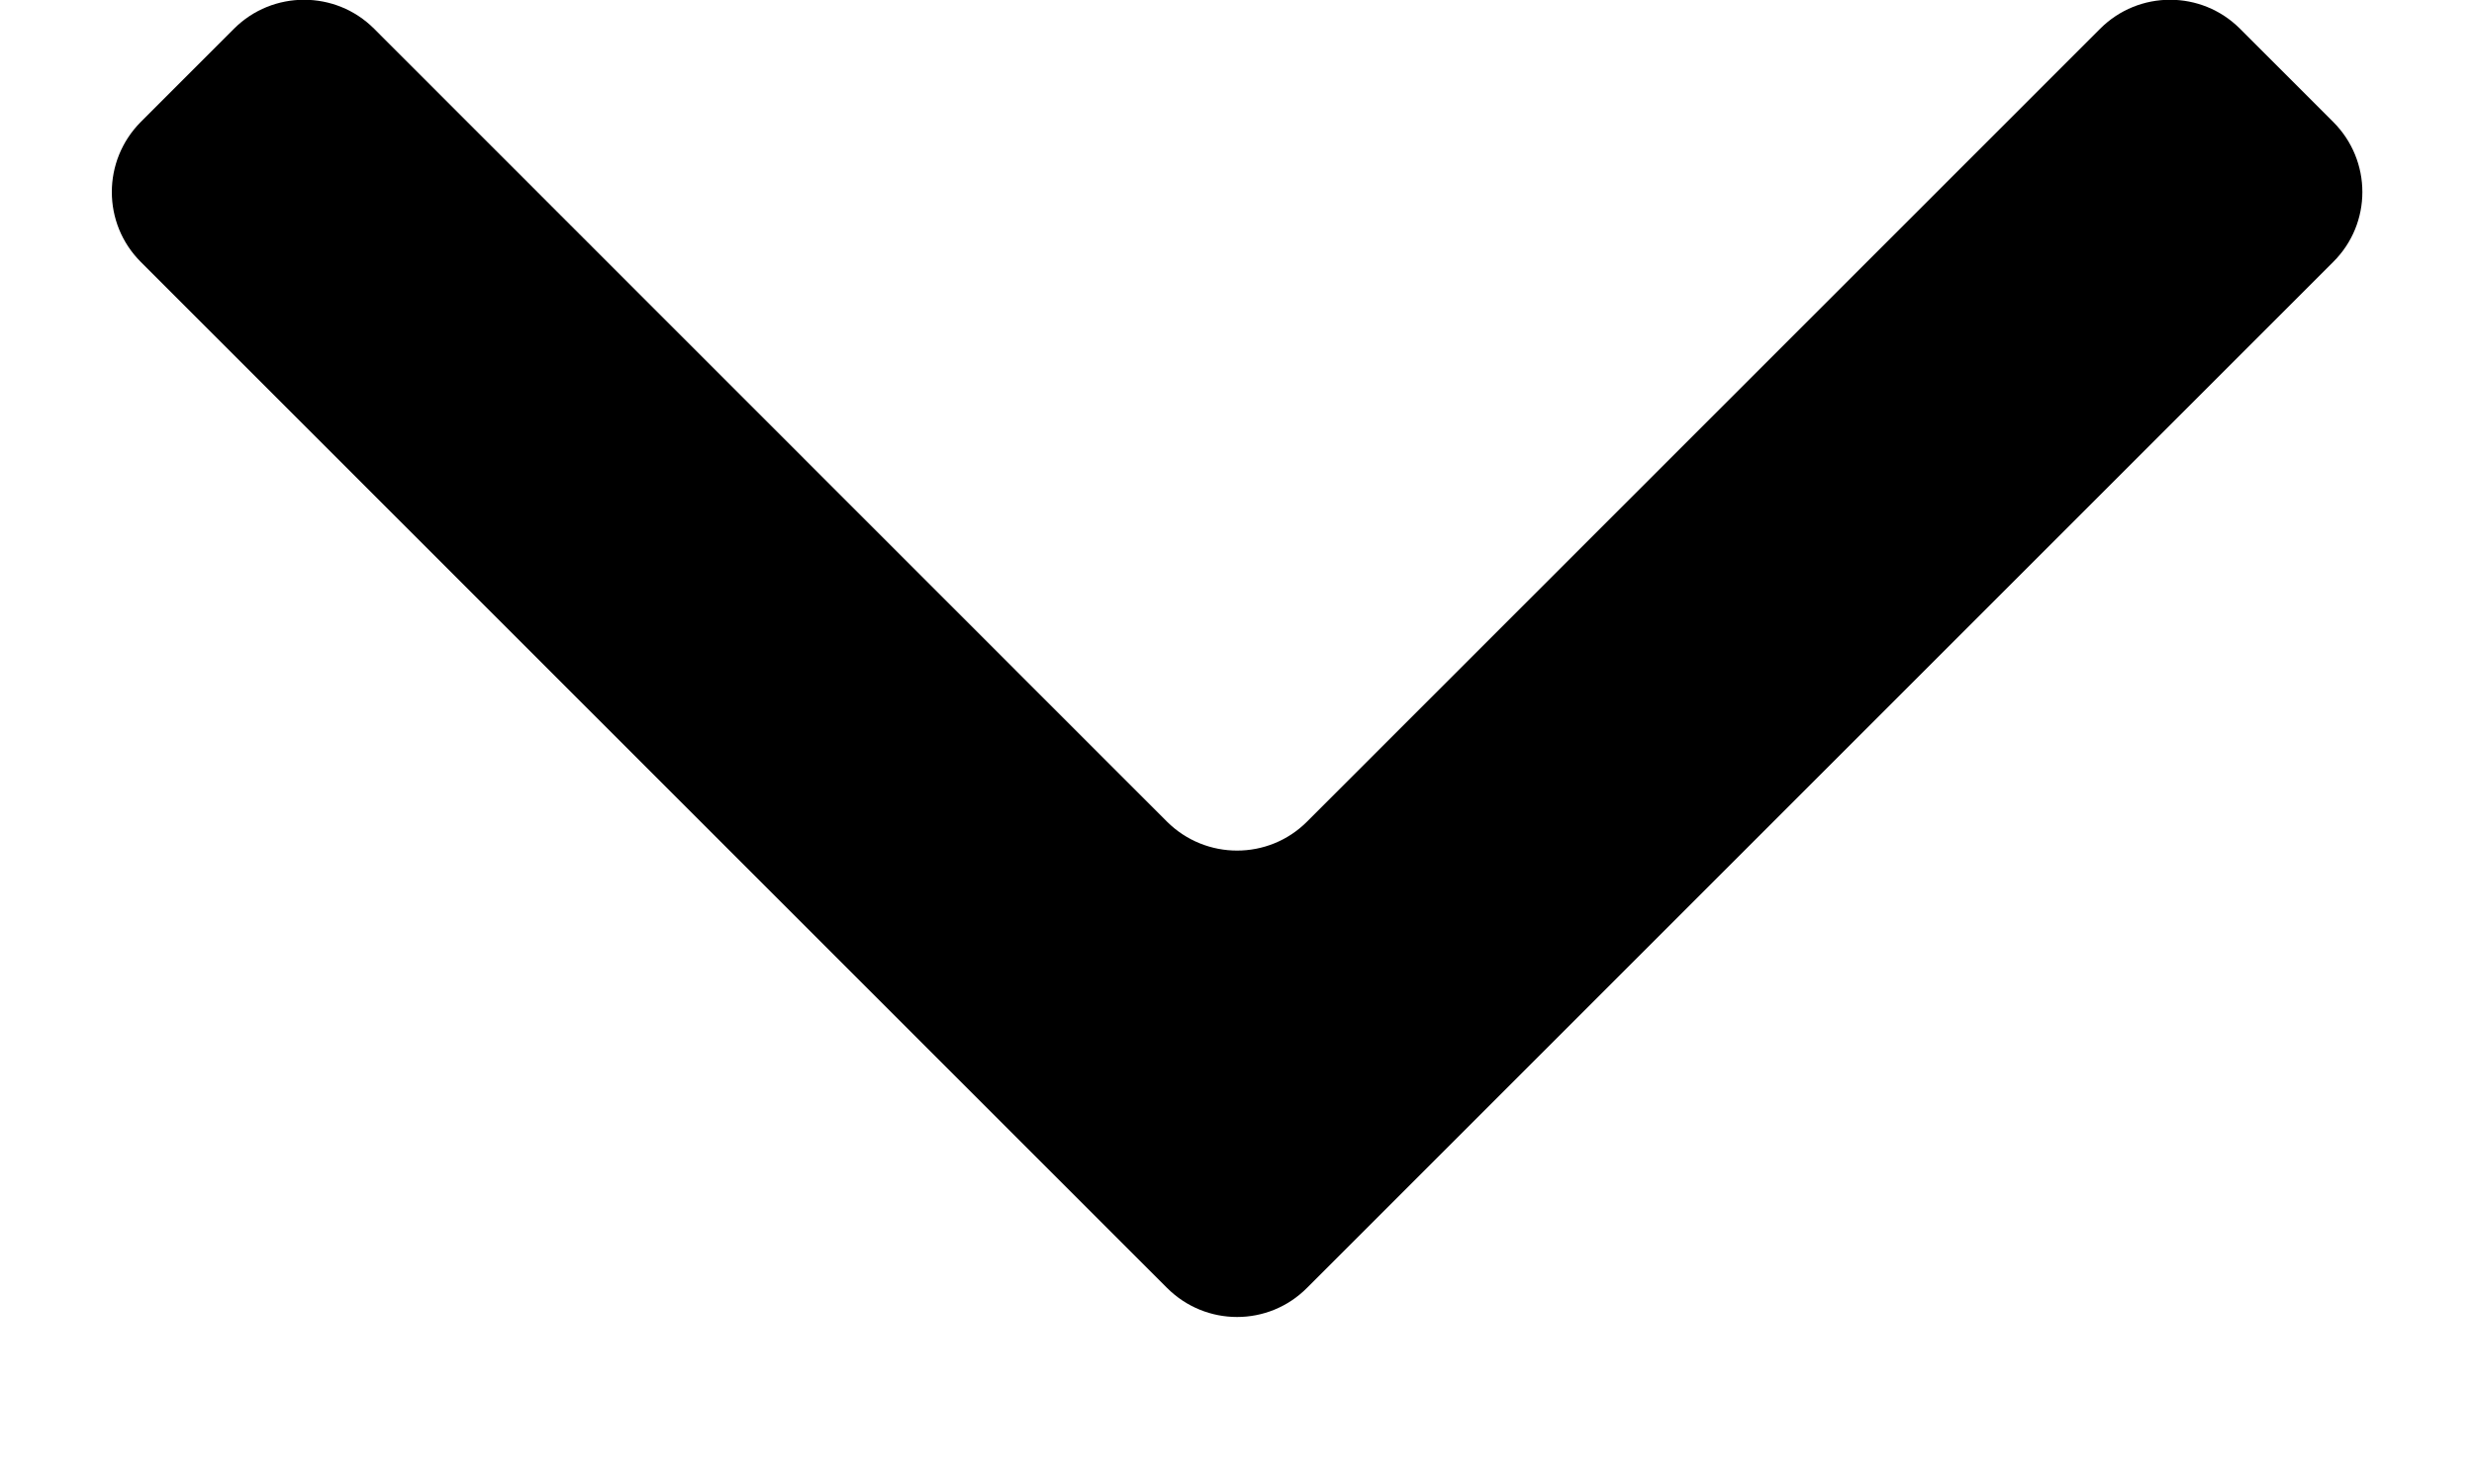 <svg width="10" height="6" viewBox="0 0 10 6" fill="none" xmlns="http://www.w3.org/2000/svg">
<path d="M1.512 0.116C1.356 -0.04 1.102 -0.04 0.946 0.116L0.569 0.493C0.413 0.65 0.413 0.903 0.569 1.059L4.717 5.207C4.874 5.364 5.127 5.364 5.283 5.207L9.431 1.059C9.588 0.903 9.588 0.65 9.431 0.493L9.054 0.116C8.898 -0.04 8.645 -0.04 8.489 0.116L5.283 3.322C5.127 3.478 4.874 3.478 4.717 3.322L1.512 0.116Z" fill="black"/>
</svg>
